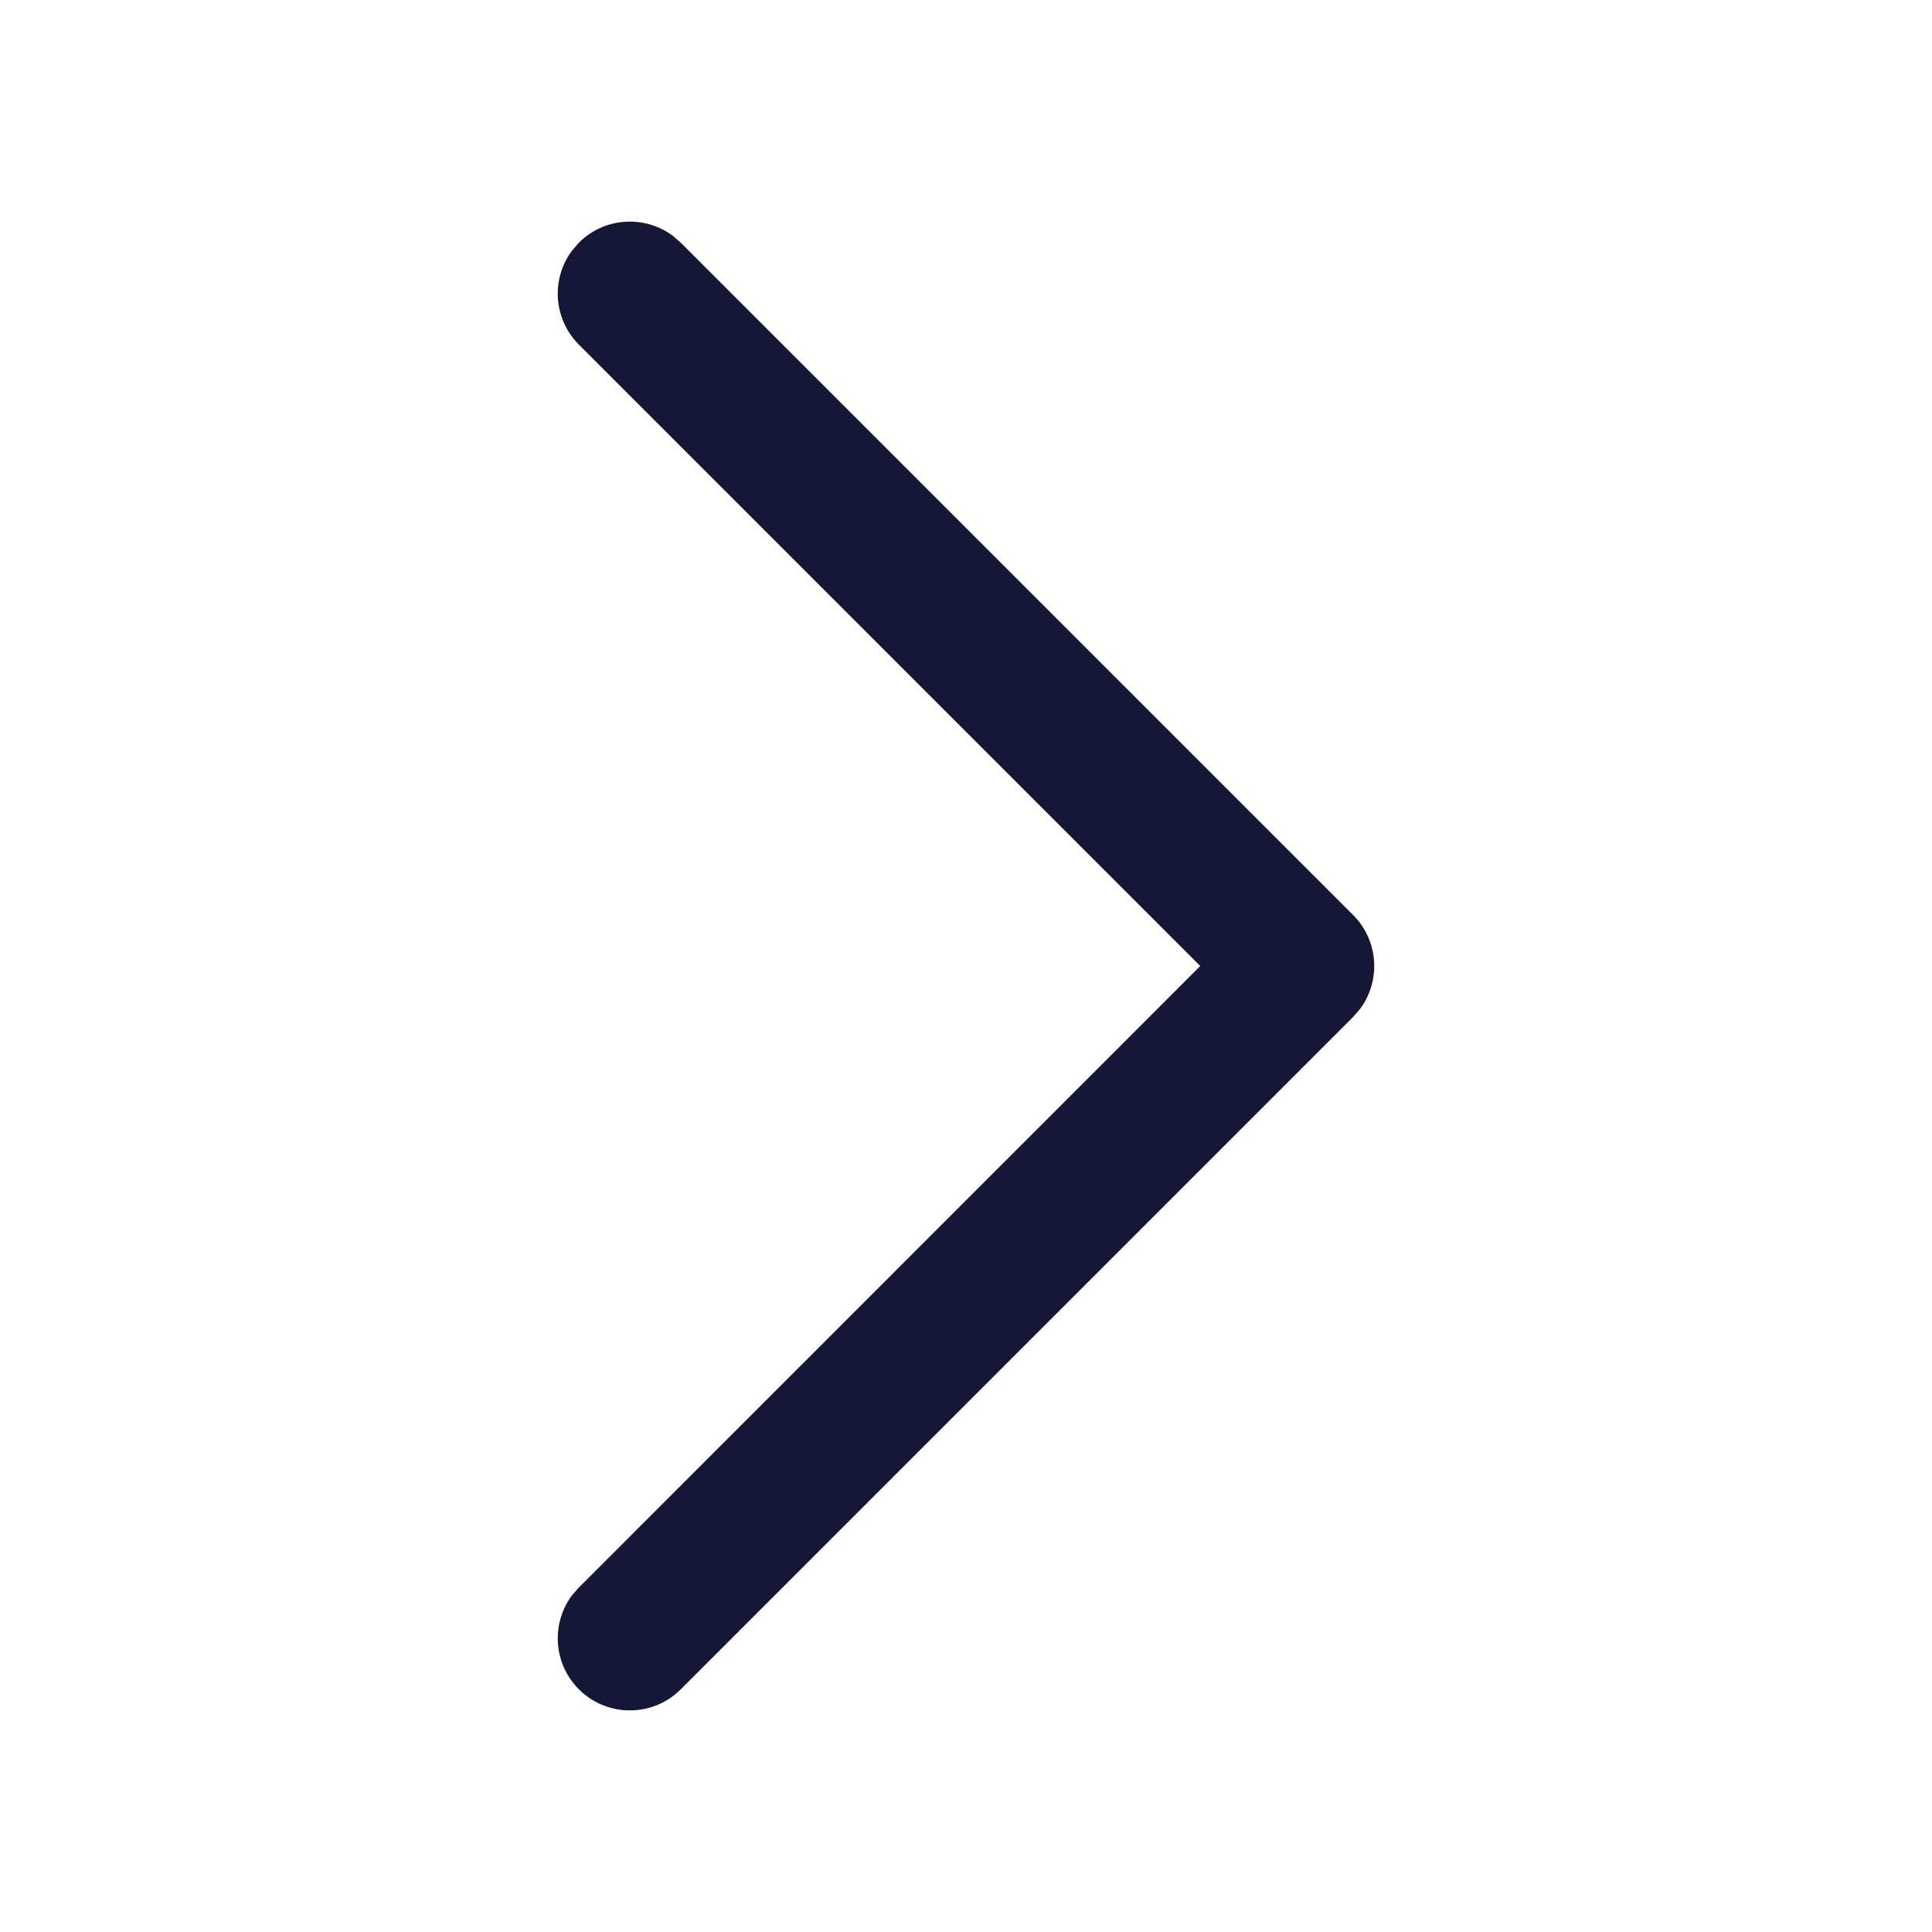 <svg width="16" height="16" viewBox="0 0 16 16" fill="none" xmlns="http://www.w3.org/2000/svg">
<path d="M4.794 13.99C4.582 13.778 4.563 13.447 4.736 13.213L4.794 13.147L9.94 8L4.794 2.854C4.582 2.642 4.563 2.31 4.736 2.077L4.794 2.01C5.006 1.798 5.337 1.779 5.571 1.952L5.638 2.01L11.206 7.578C11.418 7.79 11.437 8.121 11.264 8.355L11.206 8.422L5.638 13.99C5.405 14.223 5.027 14.223 4.794 13.99Z" fill="#141736"/>
</svg>
